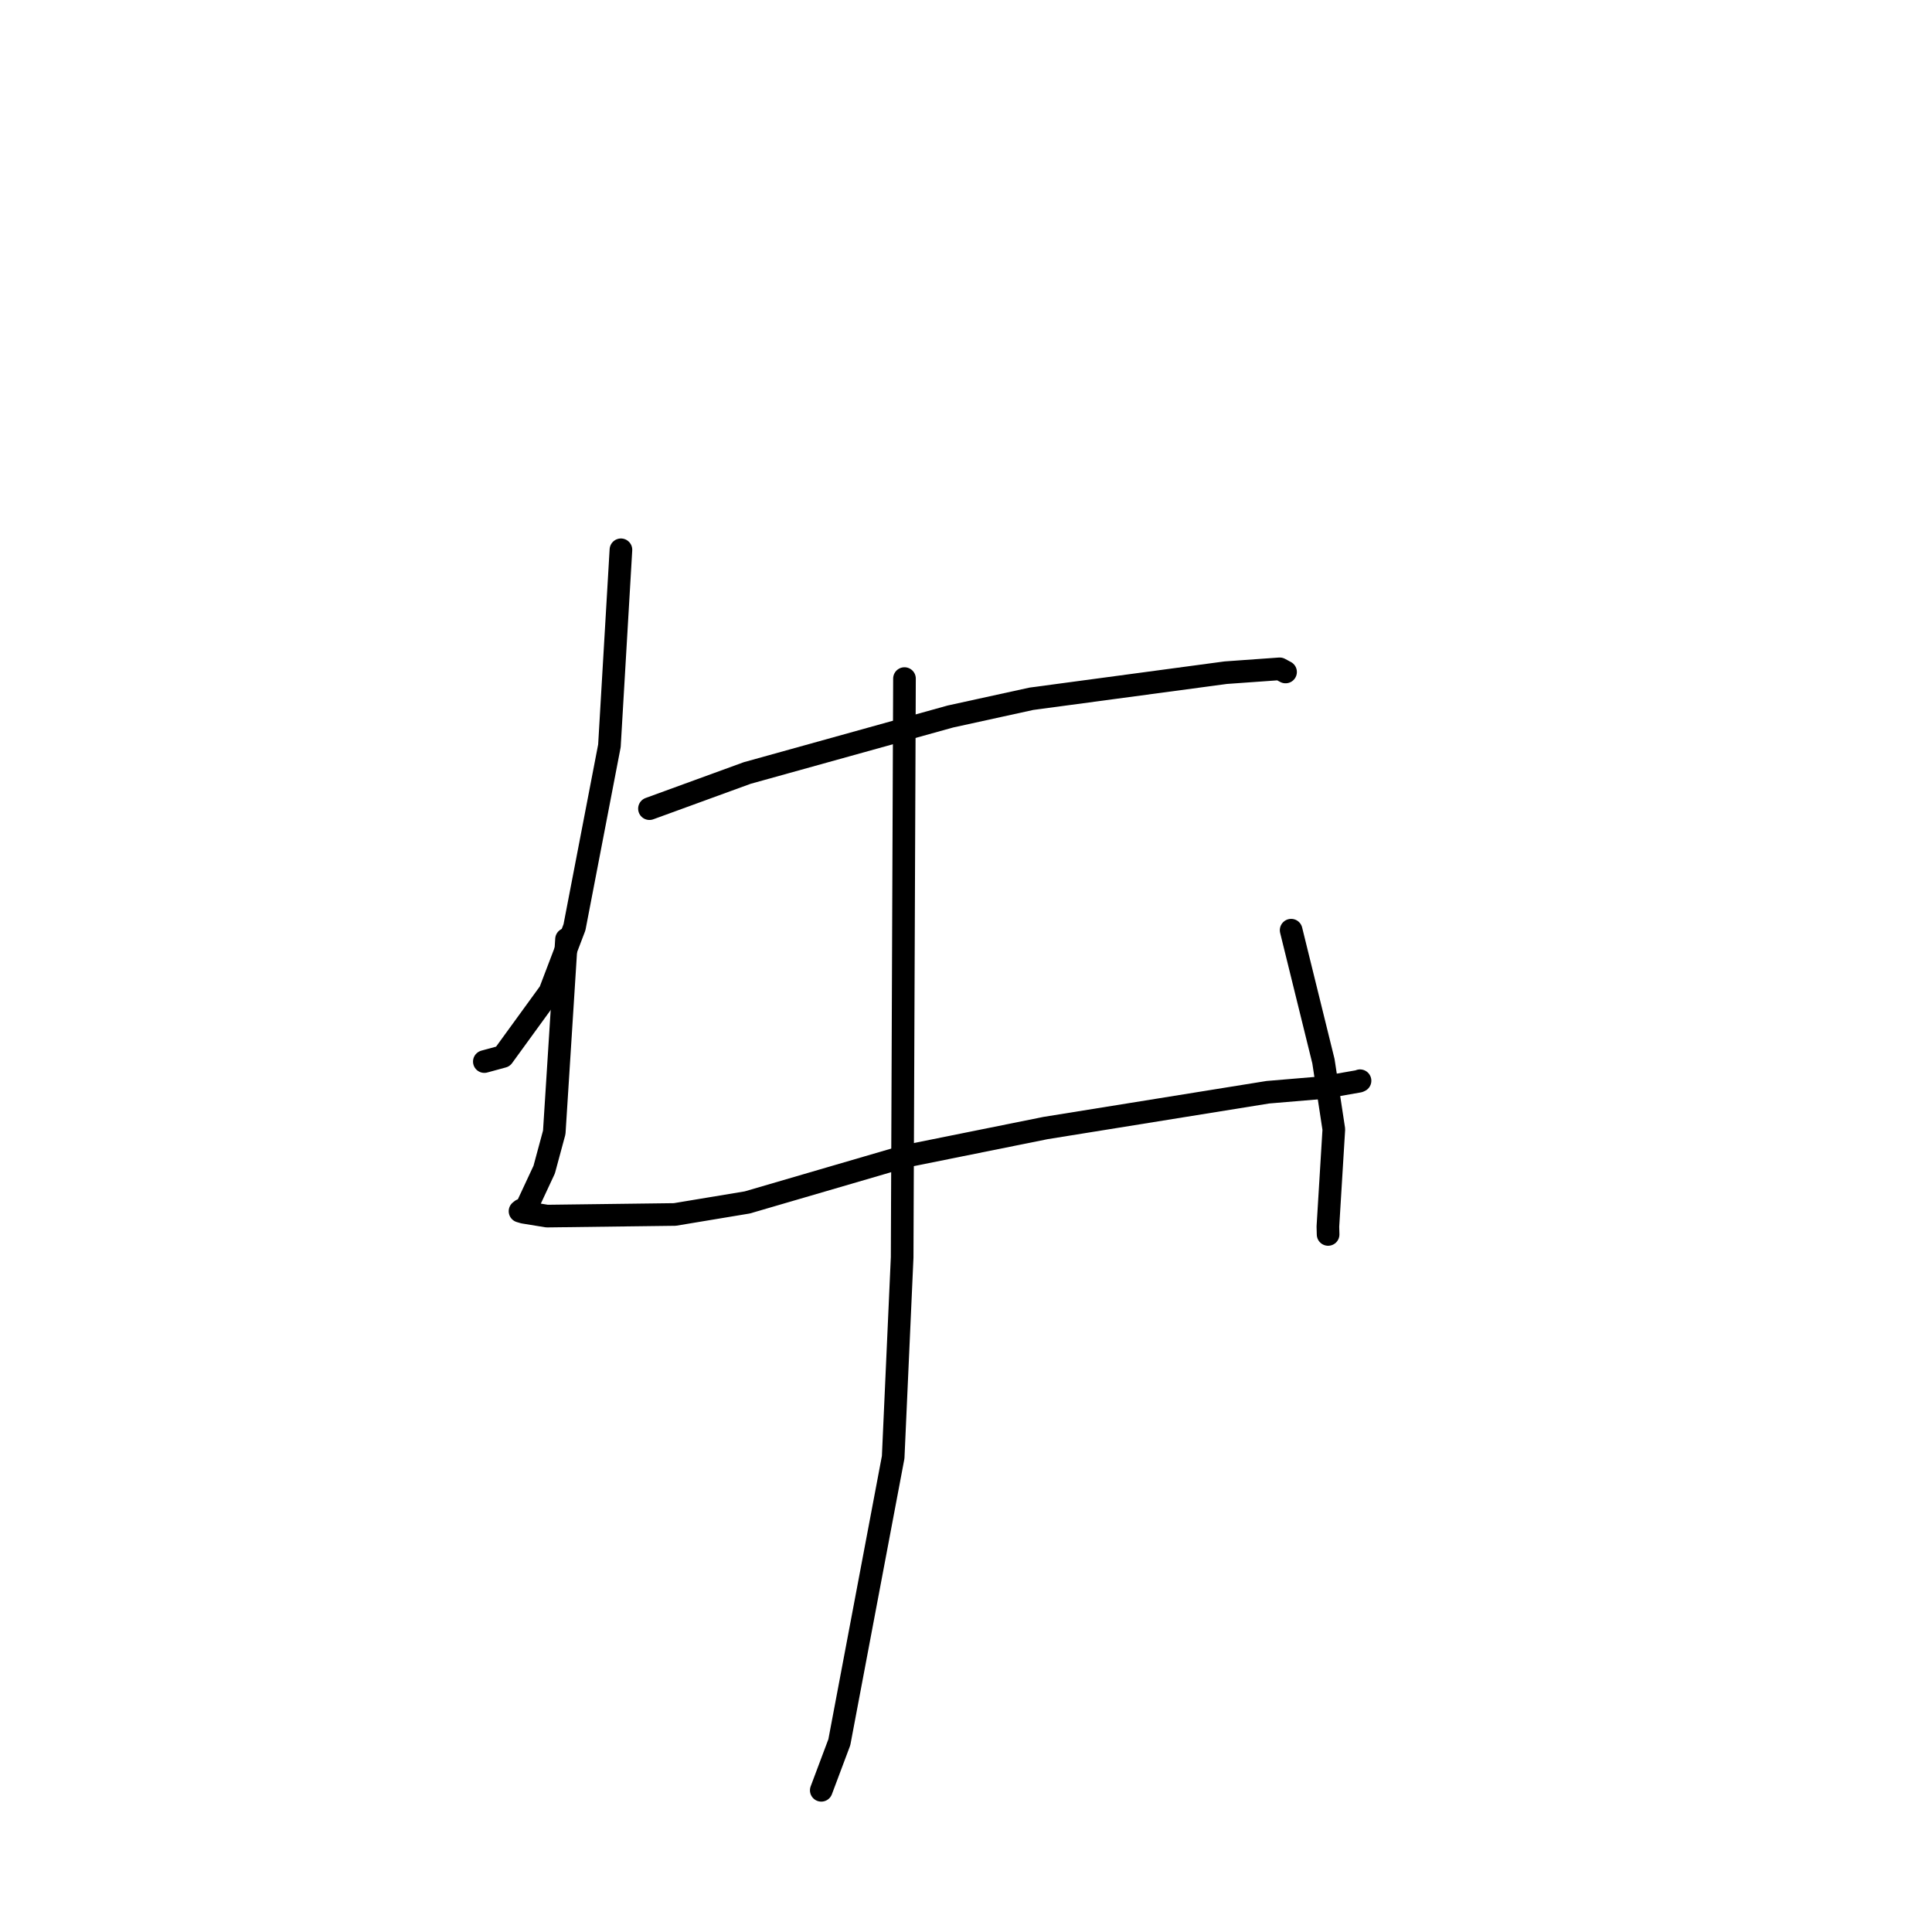 <?xml version="1.0" standalone="no"?>
    <svg width="256" height="256" xmlns="http://www.w3.org/2000/svg" version="1.1">
    <polyline stroke="black" stroke-width="3" stroke-linecap="round" fill="transparent" stroke-linejoin="round" points="82.277 72.851 81.514 85.838 80.751 98.825 76.122 122.866 72.86 131.427 66.637 139.993 64.401 140.602 64.178 140.663 " />
        <polyline stroke="black" stroke-width="3" stroke-linecap="round" fill="transparent" stroke-linejoin="round" points="86.056 107.15 92.531 104.789 99.005 102.428 125.935 94.94 136.658 92.592 162.415 89.134 169.564 88.624 170.335 89.037 170.342 89.041 170.343 89.041 170.343 89.041 " />
        <polyline stroke="black" stroke-width="3" stroke-linecap="round" fill="transparent" stroke-linejoin="round" points="75.067 124.452 74.255 137.25 73.442 150.048 72.109 154.981 69.702 160.14 69.114 160.329 68.906 160.492 69.394 160.635 72.484 161.139 89.417 160.924 99.019 159.328 119.9 153.228 138.533 149.472 167.994 144.727 175.229 144.118 180.059 143.272 180.21 143.202 " />
        <polyline stroke="black" stroke-width="3" stroke-linecap="round" fill="transparent" stroke-linejoin="round" points="171.083 123.255 173.222 131.933 175.362 140.611 176.739 149.643 175.953 162.532 175.981 163.57 " />
        <polyline stroke="black" stroke-width="3" stroke-linecap="round" fill="transparent" stroke-linejoin="round" points="119.848 89.915 119.694 128.26 119.54 166.605 118.35 193.091 111.216 230.854 108.824 237.224 " />
        </svg>